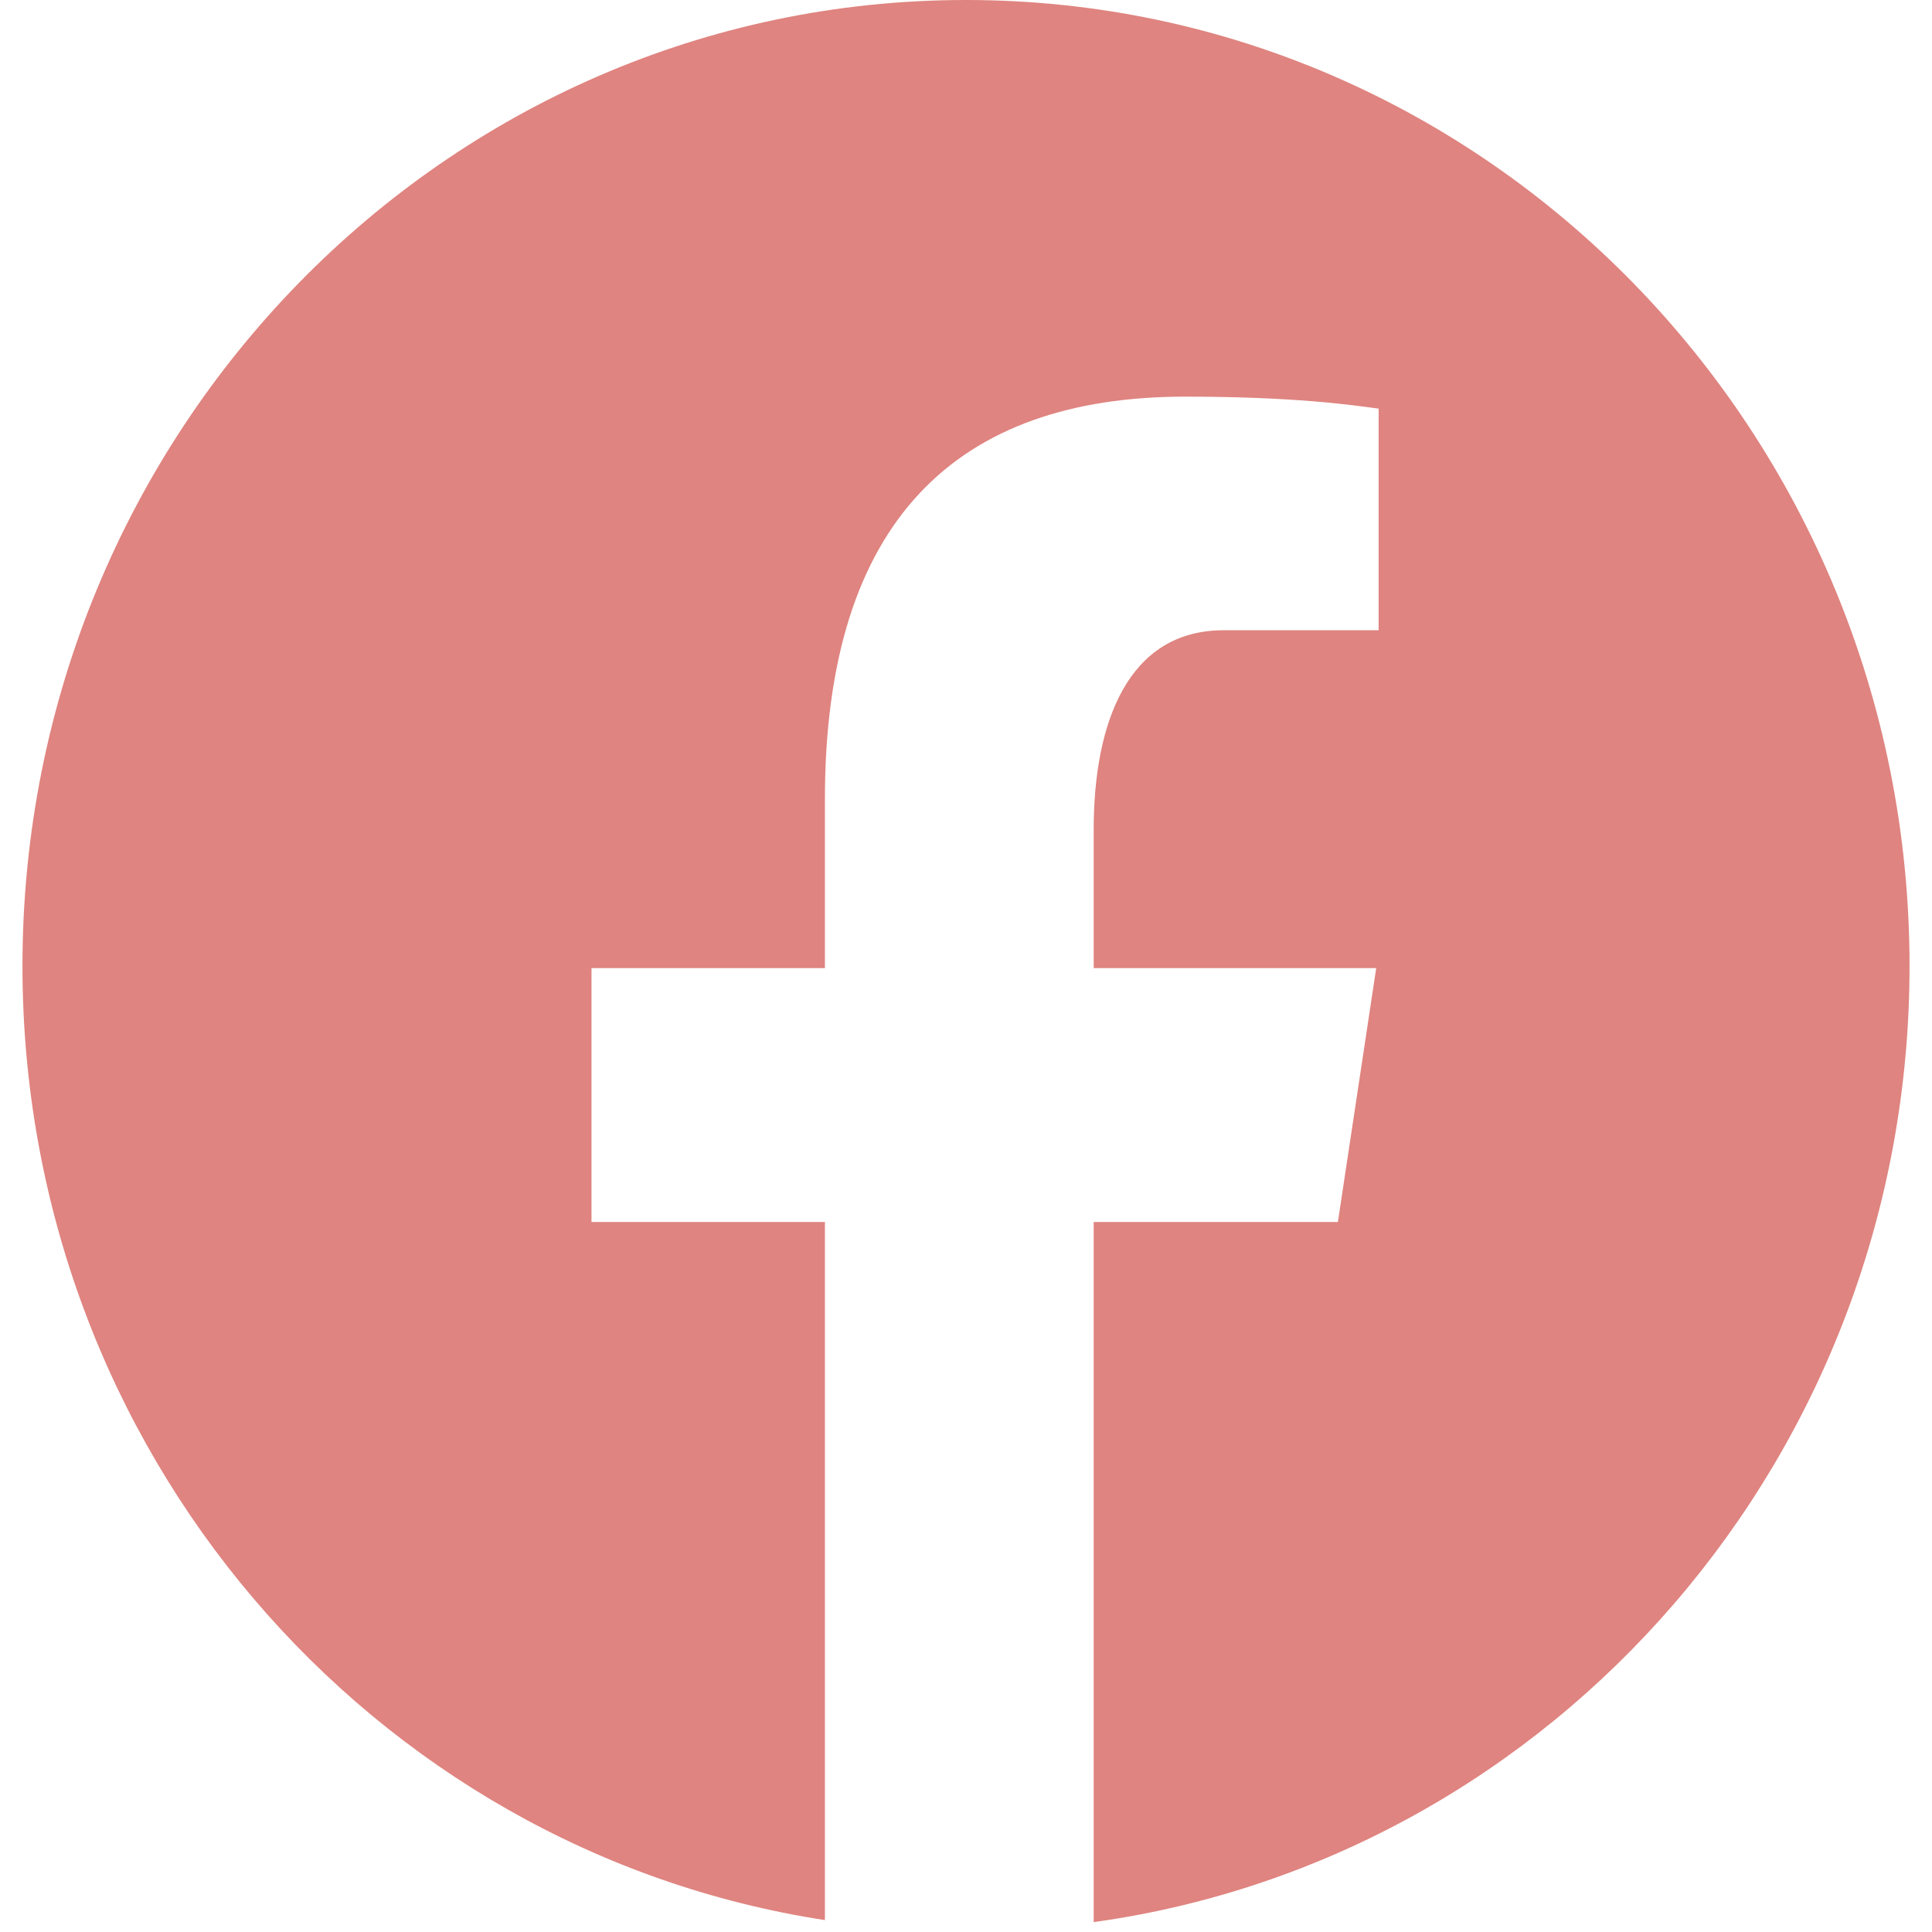 <svg width="30" height="30" viewBox="0 0 42 43" fill="none" xmlns="http://www.w3.org/2000/svg">
<g id="icons8-facebook" clip-path="url(#clip0_1903_232)">
<path id="Vector" d="M21 0C9.403 0 0 9.627 0 21.5C0 32.279 7.756 41.18 17.86 42.735V27.198H12.665V21.547H17.86V17.786C17.86 11.56 20.823 8.828 25.877 8.828C28.297 8.828 29.578 9.012 30.184 9.095V14.027H26.736C24.591 14.027 23.842 16.111 23.842 18.458V21.547H30.13L29.277 27.198H23.842V42.78C34.092 41.357 42 32.384 42 21.5C42 9.627 32.597 0 21 0Z" fill="#DF8480"/>
</g>
<defs>
<clipPath id="clip0_1903_232">
<rect width="42" height="43" fill="white"/>
</clipPath>
</defs>
</svg>
